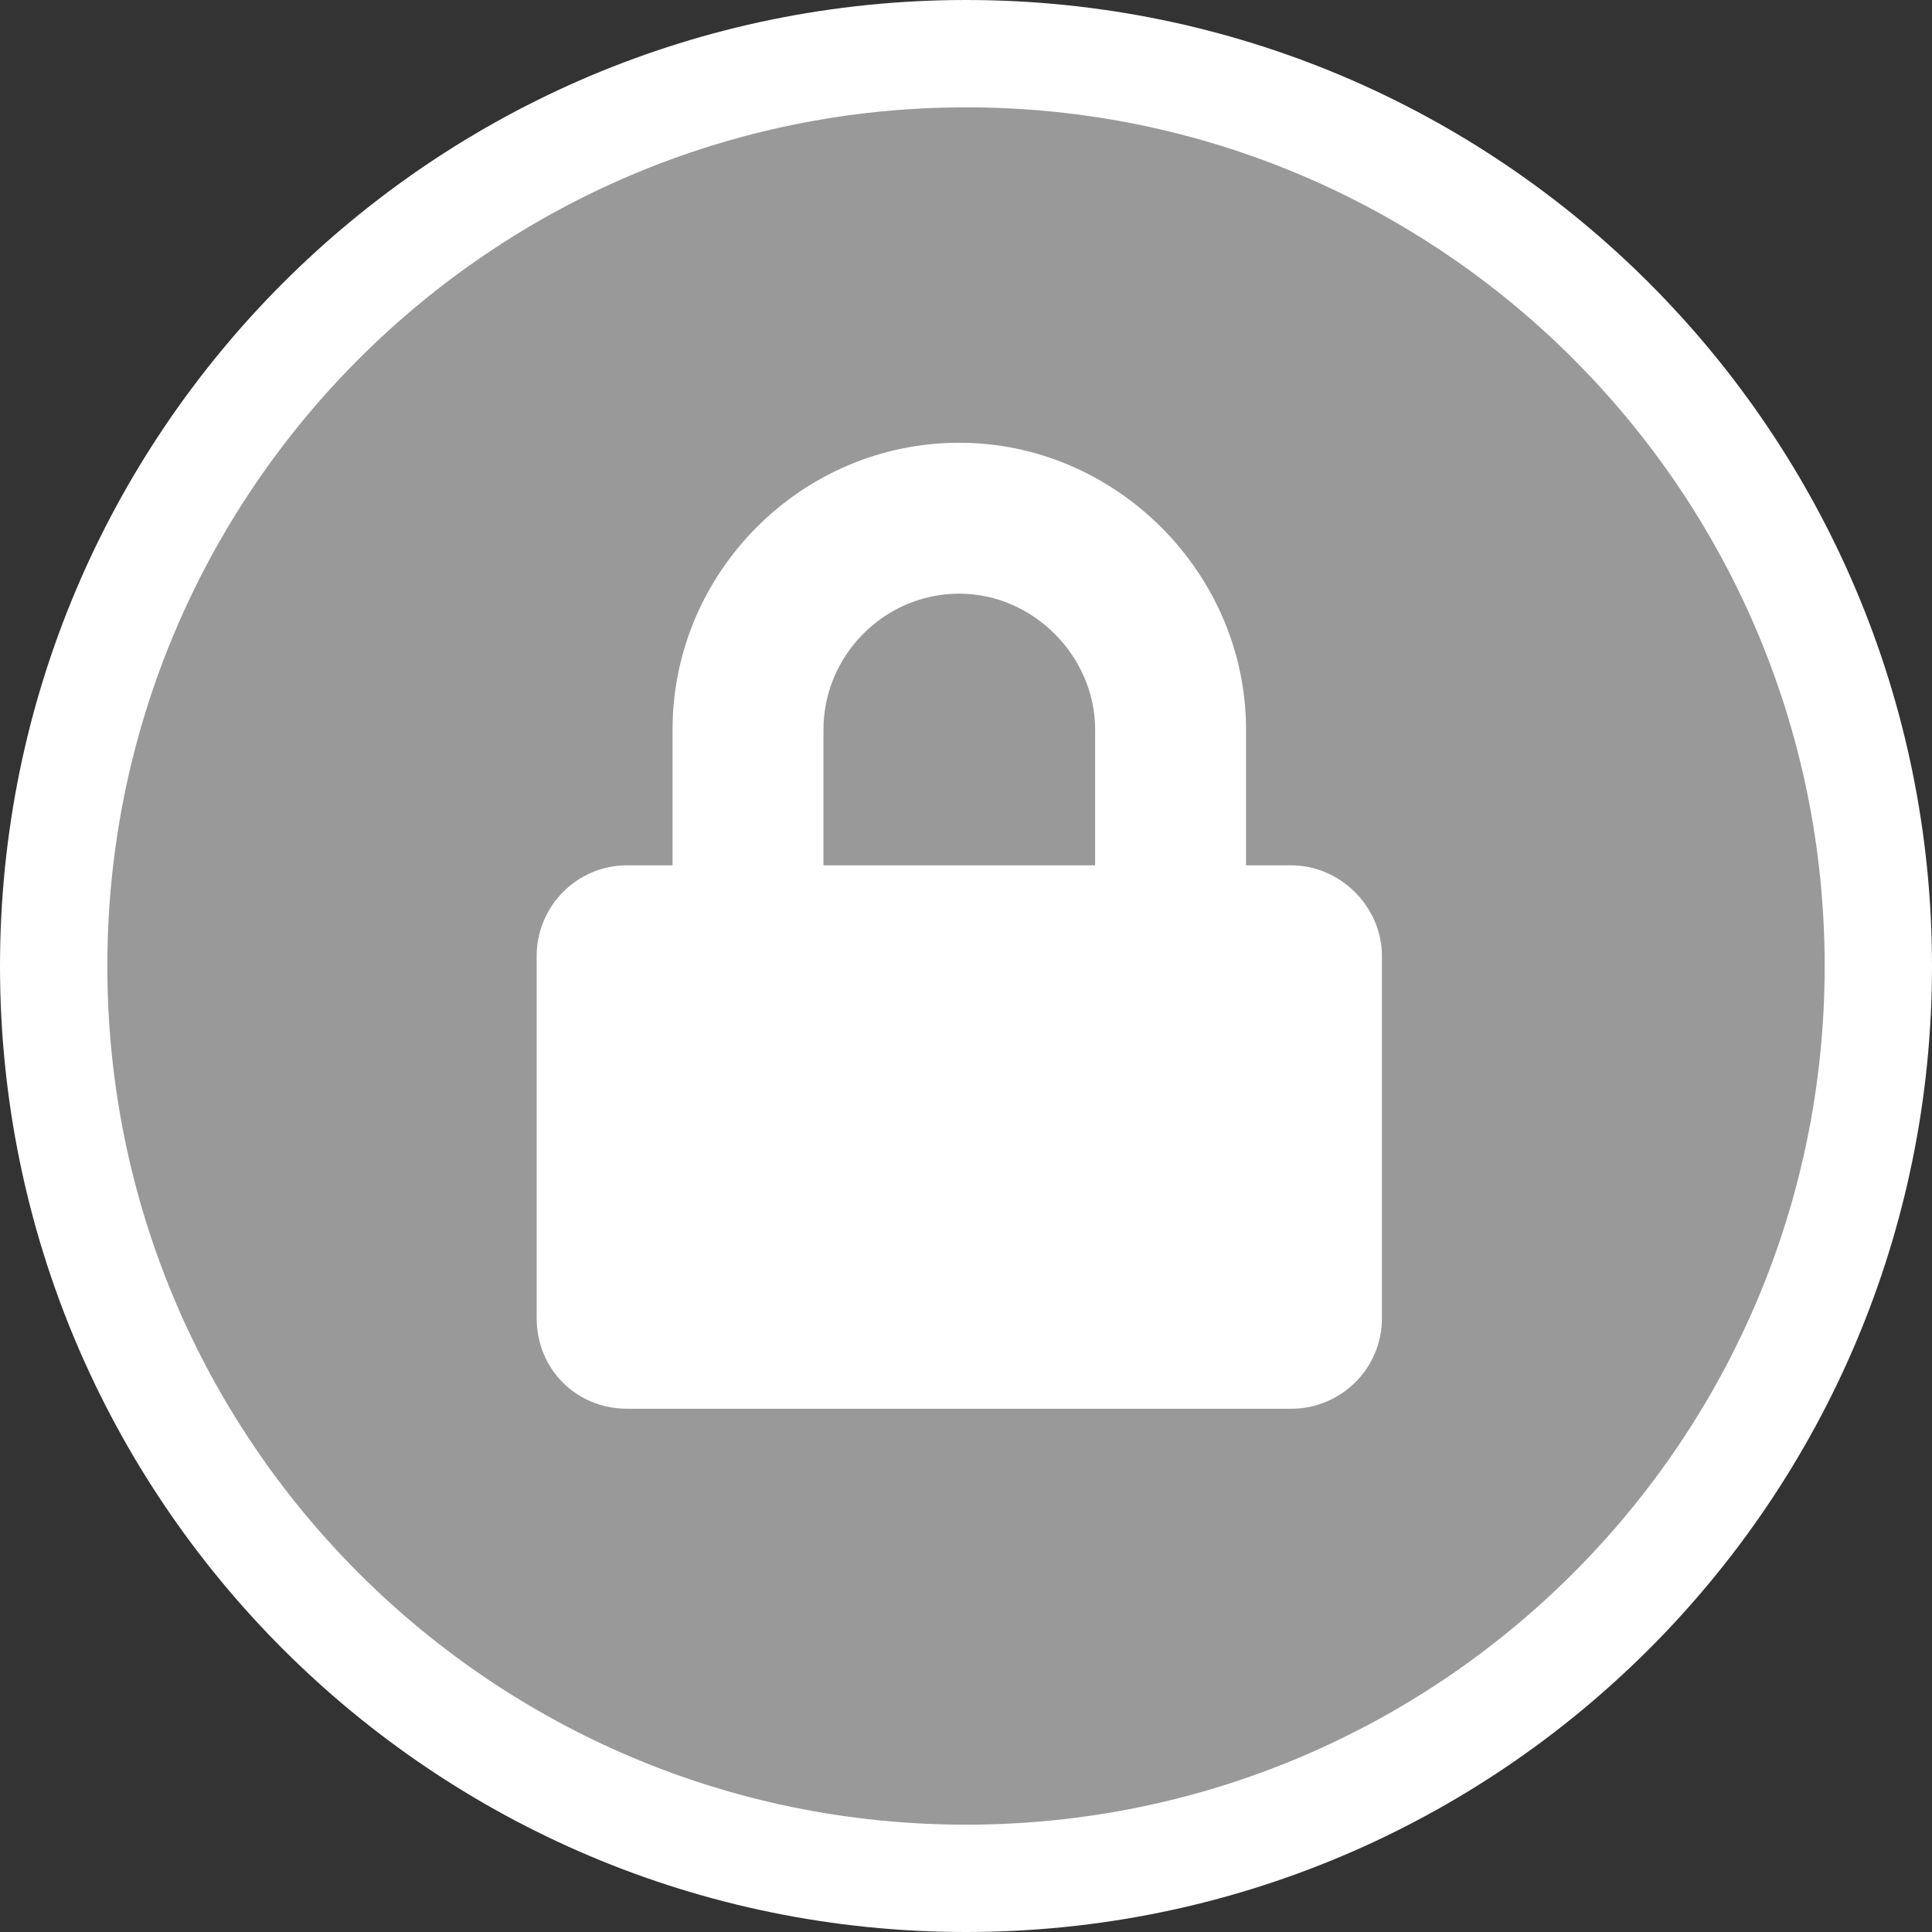 <svg xmlns="http://www.w3.org/2000/svg" fill="none" viewBox="0 0 18 18"><rect x="0" y="0" width="18" height="18" fill="#333333" stroke="none"/><path fill="#999" stroke="#fff" d="M17.5 9.001C17.5 13.695 13.694 17.5 9 17.5C4.305 17.5 0.5 13.695 0.5 9.001C0.5 4.307 4.306 0.5 9.001 0.5C13.695 0.5 17.5 4.306 17.5 9.001Z"/><path fill="#fff" d="M12.031 8.062H11.609V6.797C11.609 5.338 10.396 4.125 8.938 4.125C7.461 4.125 6.266 5.338 6.266 6.797V8.062H5.844C5.369 8.062 5 8.449 5 8.906V12.281C5 12.756 5.369 13.125 5.844 13.125H12.031C12.488 13.125 12.875 12.756 12.875 12.281V8.906C12.875 8.449 12.488 8.062 12.031 8.062ZM10.203 8.062H7.672V6.797C7.672 6.111 8.234 5.531 8.938 5.531C9.623 5.531 10.203 6.111 10.203 6.797V8.062Z"/></svg>
